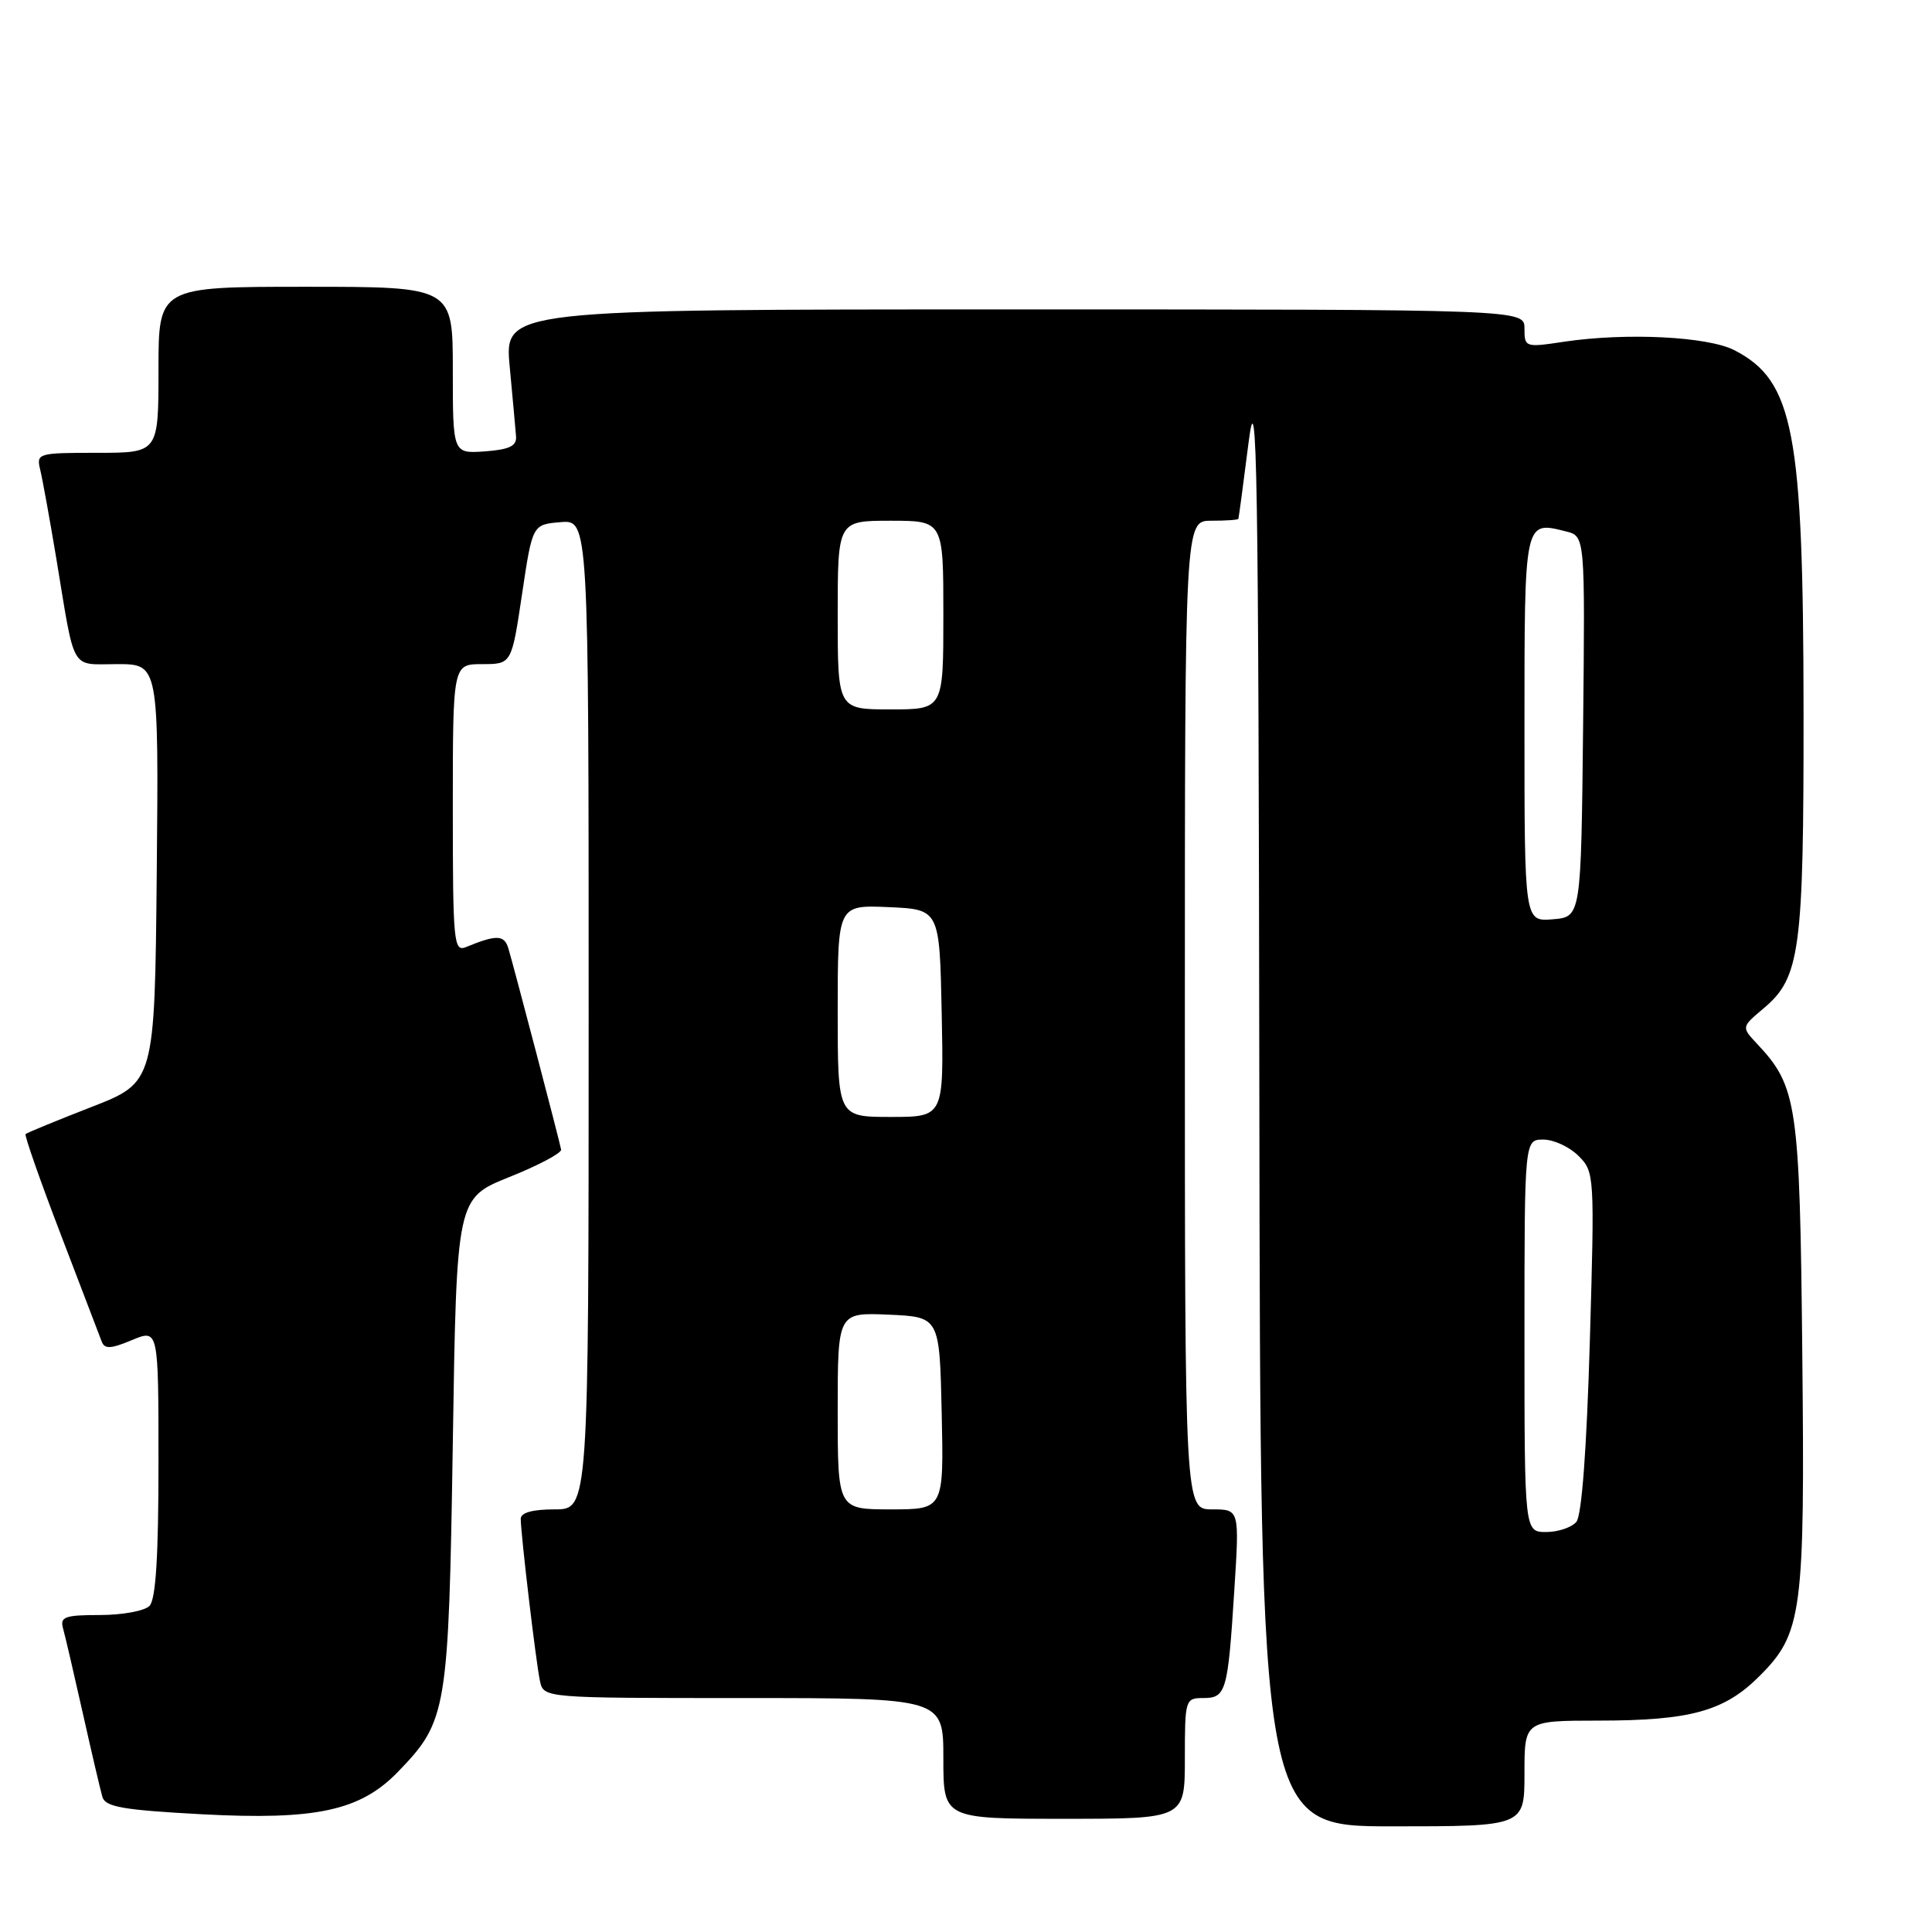 <?xml version="1.0" encoding="UTF-8" standalone="no"?>
<!DOCTYPE svg PUBLIC "-//W3C//DTD SVG 1.1//EN" "http://www.w3.org/Graphics/SVG/1.1/DTD/svg11.dtd" >
<svg xmlns="http://www.w3.org/2000/svg" xmlns:xlink="http://www.w3.org/1999/xlink" version="1.1" viewBox="0 0 256 256">
 <g >
 <path fill="currentColor"
d=" M 202.00 235.00 C 202.00 228.00 202.00 228.00 211.75 227.99 C 223.98 227.99 228.49 226.75 233.13 222.10 C 238.82 216.42 239.17 213.75 238.81 179.15 C 238.48 146.26 238.14 143.97 232.82 138.31 C 230.74 136.09 230.74 136.09 233.69 133.61 C 238.53 129.54 239.00 126.01 238.98 94.38 C 238.95 57.16 237.68 50.47 229.83 46.41 C 226.30 44.59 215.53 44.05 207.25 45.28 C 202.09 46.06 202.00 46.02 202.00 43.53 C 202.00 41.00 202.00 41.00 134.41 41.00 C 66.83 41.00 66.83 41.00 67.54 48.59 C 67.93 52.76 68.31 56.92 68.38 57.84 C 68.47 59.10 67.49 59.57 64.25 59.81 C 60.00 60.11 60.00 60.11 60.00 49.06 C 60.00 38.00 60.00 38.00 40.50 38.00 C 21.00 38.00 21.00 38.00 21.00 49.00 C 21.00 60.00 21.00 60.00 12.89 60.00 C 4.99 60.00 4.80 60.06 5.33 62.25 C 5.63 63.49 6.59 68.78 7.46 74.00 C 9.99 89.29 9.25 88.00 15.53 88.00 C 21.03 88.00 21.03 88.00 20.77 115.71 C 20.50 143.42 20.50 143.42 12.10 146.69 C 7.48 148.49 3.56 150.10 3.39 150.27 C 3.22 150.44 5.31 156.41 8.04 163.54 C 10.77 170.67 13.22 177.07 13.48 177.77 C 13.86 178.78 14.68 178.74 17.48 177.57 C 21.00 176.10 21.00 176.10 21.00 193.85 C 21.00 206.32 20.64 211.96 19.80 212.80 C 19.14 213.46 16.18 214.00 13.23 214.00 C 8.60 214.00 7.93 214.24 8.35 215.75 C 8.62 216.71 9.80 221.78 10.97 227.00 C 12.14 232.22 13.31 237.22 13.57 238.11 C 13.96 239.43 16.32 239.84 26.77 240.40 C 41.89 241.20 47.74 239.93 52.73 234.78 C 59.24 228.04 59.44 226.87 60.00 191.14 C 60.50 158.77 60.50 158.77 67.50 155.96 C 71.35 154.42 74.43 152.78 74.35 152.33 C 74.17 151.27 68.09 128.11 67.36 125.66 C 66.82 123.86 65.79 123.83 61.75 125.49 C 60.12 126.16 60.00 124.91 60.00 107.11 C 60.00 88.00 60.00 88.00 63.89 88.00 C 67.79 88.00 67.79 88.00 69.17 78.75 C 70.55 69.50 70.55 69.50 74.27 69.19 C 78.00 68.88 78.00 68.88 78.00 134.44 C 78.00 200.00 78.00 200.00 73.50 200.00 C 70.57 200.00 69.00 200.43 69.00 201.25 C 69.01 203.30 71.02 220.32 71.55 222.75 C 72.04 225.00 72.04 225.00 98.52 225.00 C 125.00 225.00 125.00 225.00 125.00 233.00 C 125.00 241.00 125.00 241.00 141.00 241.00 C 157.00 241.00 157.00 241.00 157.00 233.00 C 157.00 225.19 157.06 225.00 159.43 225.00 C 162.46 225.00 162.70 224.18 163.55 210.75 C 164.24 200.00 164.24 200.00 160.62 200.00 C 157.00 200.00 157.00 200.00 157.00 134.50 C 157.00 69.00 157.00 69.00 160.50 69.00 C 162.43 69.00 164.04 68.89 164.09 68.75 C 164.15 68.61 164.76 64.00 165.46 58.50 C 166.56 49.88 166.76 61.88 166.87 145.25 C 167.00 242.00 167.00 242.00 184.50 242.00 C 202.00 242.00 202.00 242.00 202.00 235.00 Z  M 202.00 177.00 C 202.00 151.00 202.00 151.00 204.50 151.00 C 205.88 151.00 207.97 151.97 209.16 153.16 C 211.28 155.28 211.30 155.67 210.66 177.80 C 210.24 192.03 209.59 200.79 208.88 201.65 C 208.26 202.39 206.46 203.00 204.88 203.00 C 202.00 203.00 202.00 203.00 202.00 177.00 Z  M 111.00 186.95 C 111.00 173.91 111.00 173.91 117.75 174.20 C 124.50 174.50 124.50 174.50 124.78 187.25 C 125.06 200.00 125.06 200.00 118.03 200.00 C 111.00 200.00 111.00 200.00 111.00 186.95 Z  M 111.00 133.95 C 111.00 119.91 111.00 119.91 117.75 120.20 C 124.50 120.50 124.50 120.50 124.78 134.25 C 125.06 148.00 125.06 148.00 118.03 148.00 C 111.00 148.00 111.00 148.00 111.00 133.95 Z  M 202.00 96.53 C 202.00 68.74 201.94 69.02 207.52 70.42 C 210.03 71.05 210.03 71.05 209.77 96.27 C 209.50 121.50 209.50 121.50 205.75 121.81 C 202.00 122.12 202.00 122.12 202.00 96.53 Z  M 111.00 81.50 C 111.00 69.00 111.00 69.00 118.00 69.00 C 125.00 69.00 125.00 69.00 125.00 81.50 C 125.00 94.00 125.00 94.00 118.00 94.00 C 111.00 94.00 111.00 94.00 111.00 81.50 Z "/>
</g>
</svg>